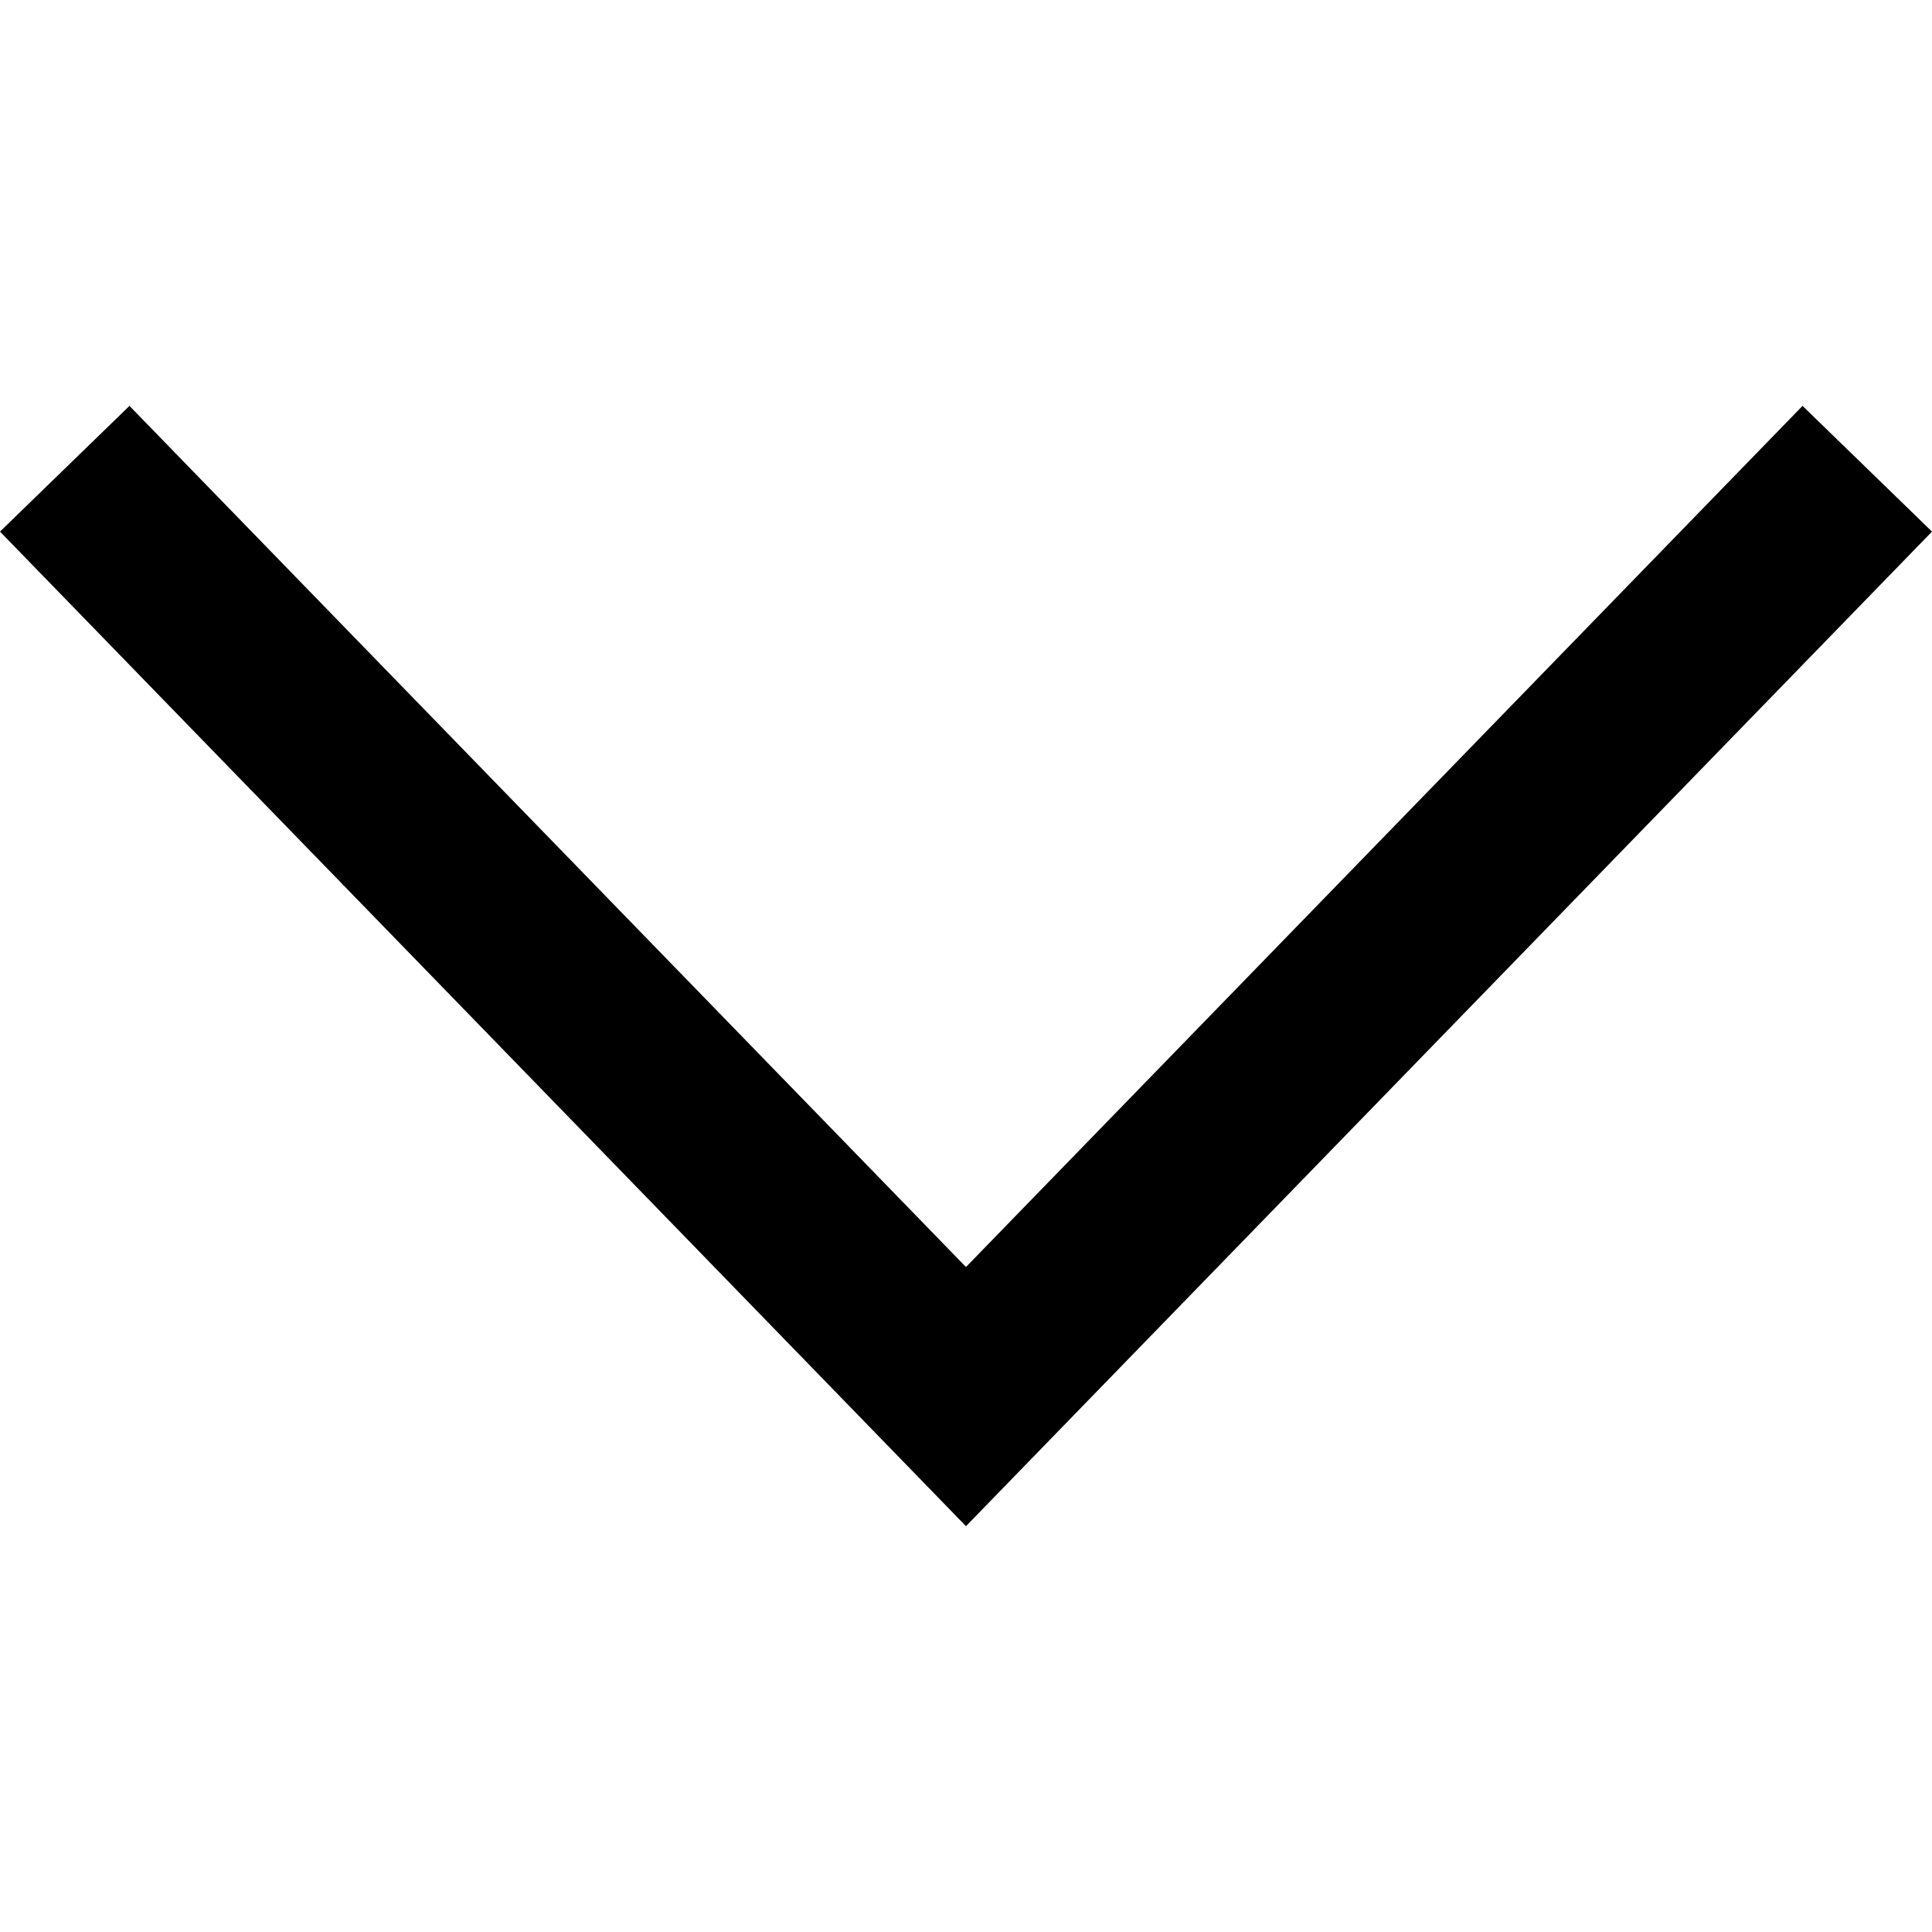 <svg xmlns="http://www.w3.org/2000/svg" version="1.1" id="svg" x="0" y="0" width="370.81" height="370.81" viewBox="0 0 370.81 370.81">
  <g>
    <path d="M24.85 77.9L0 102.03 185.4 292.92 370.81 102.03 345.96 77.9 185.4 243.18z"/>
  </g>
</svg>